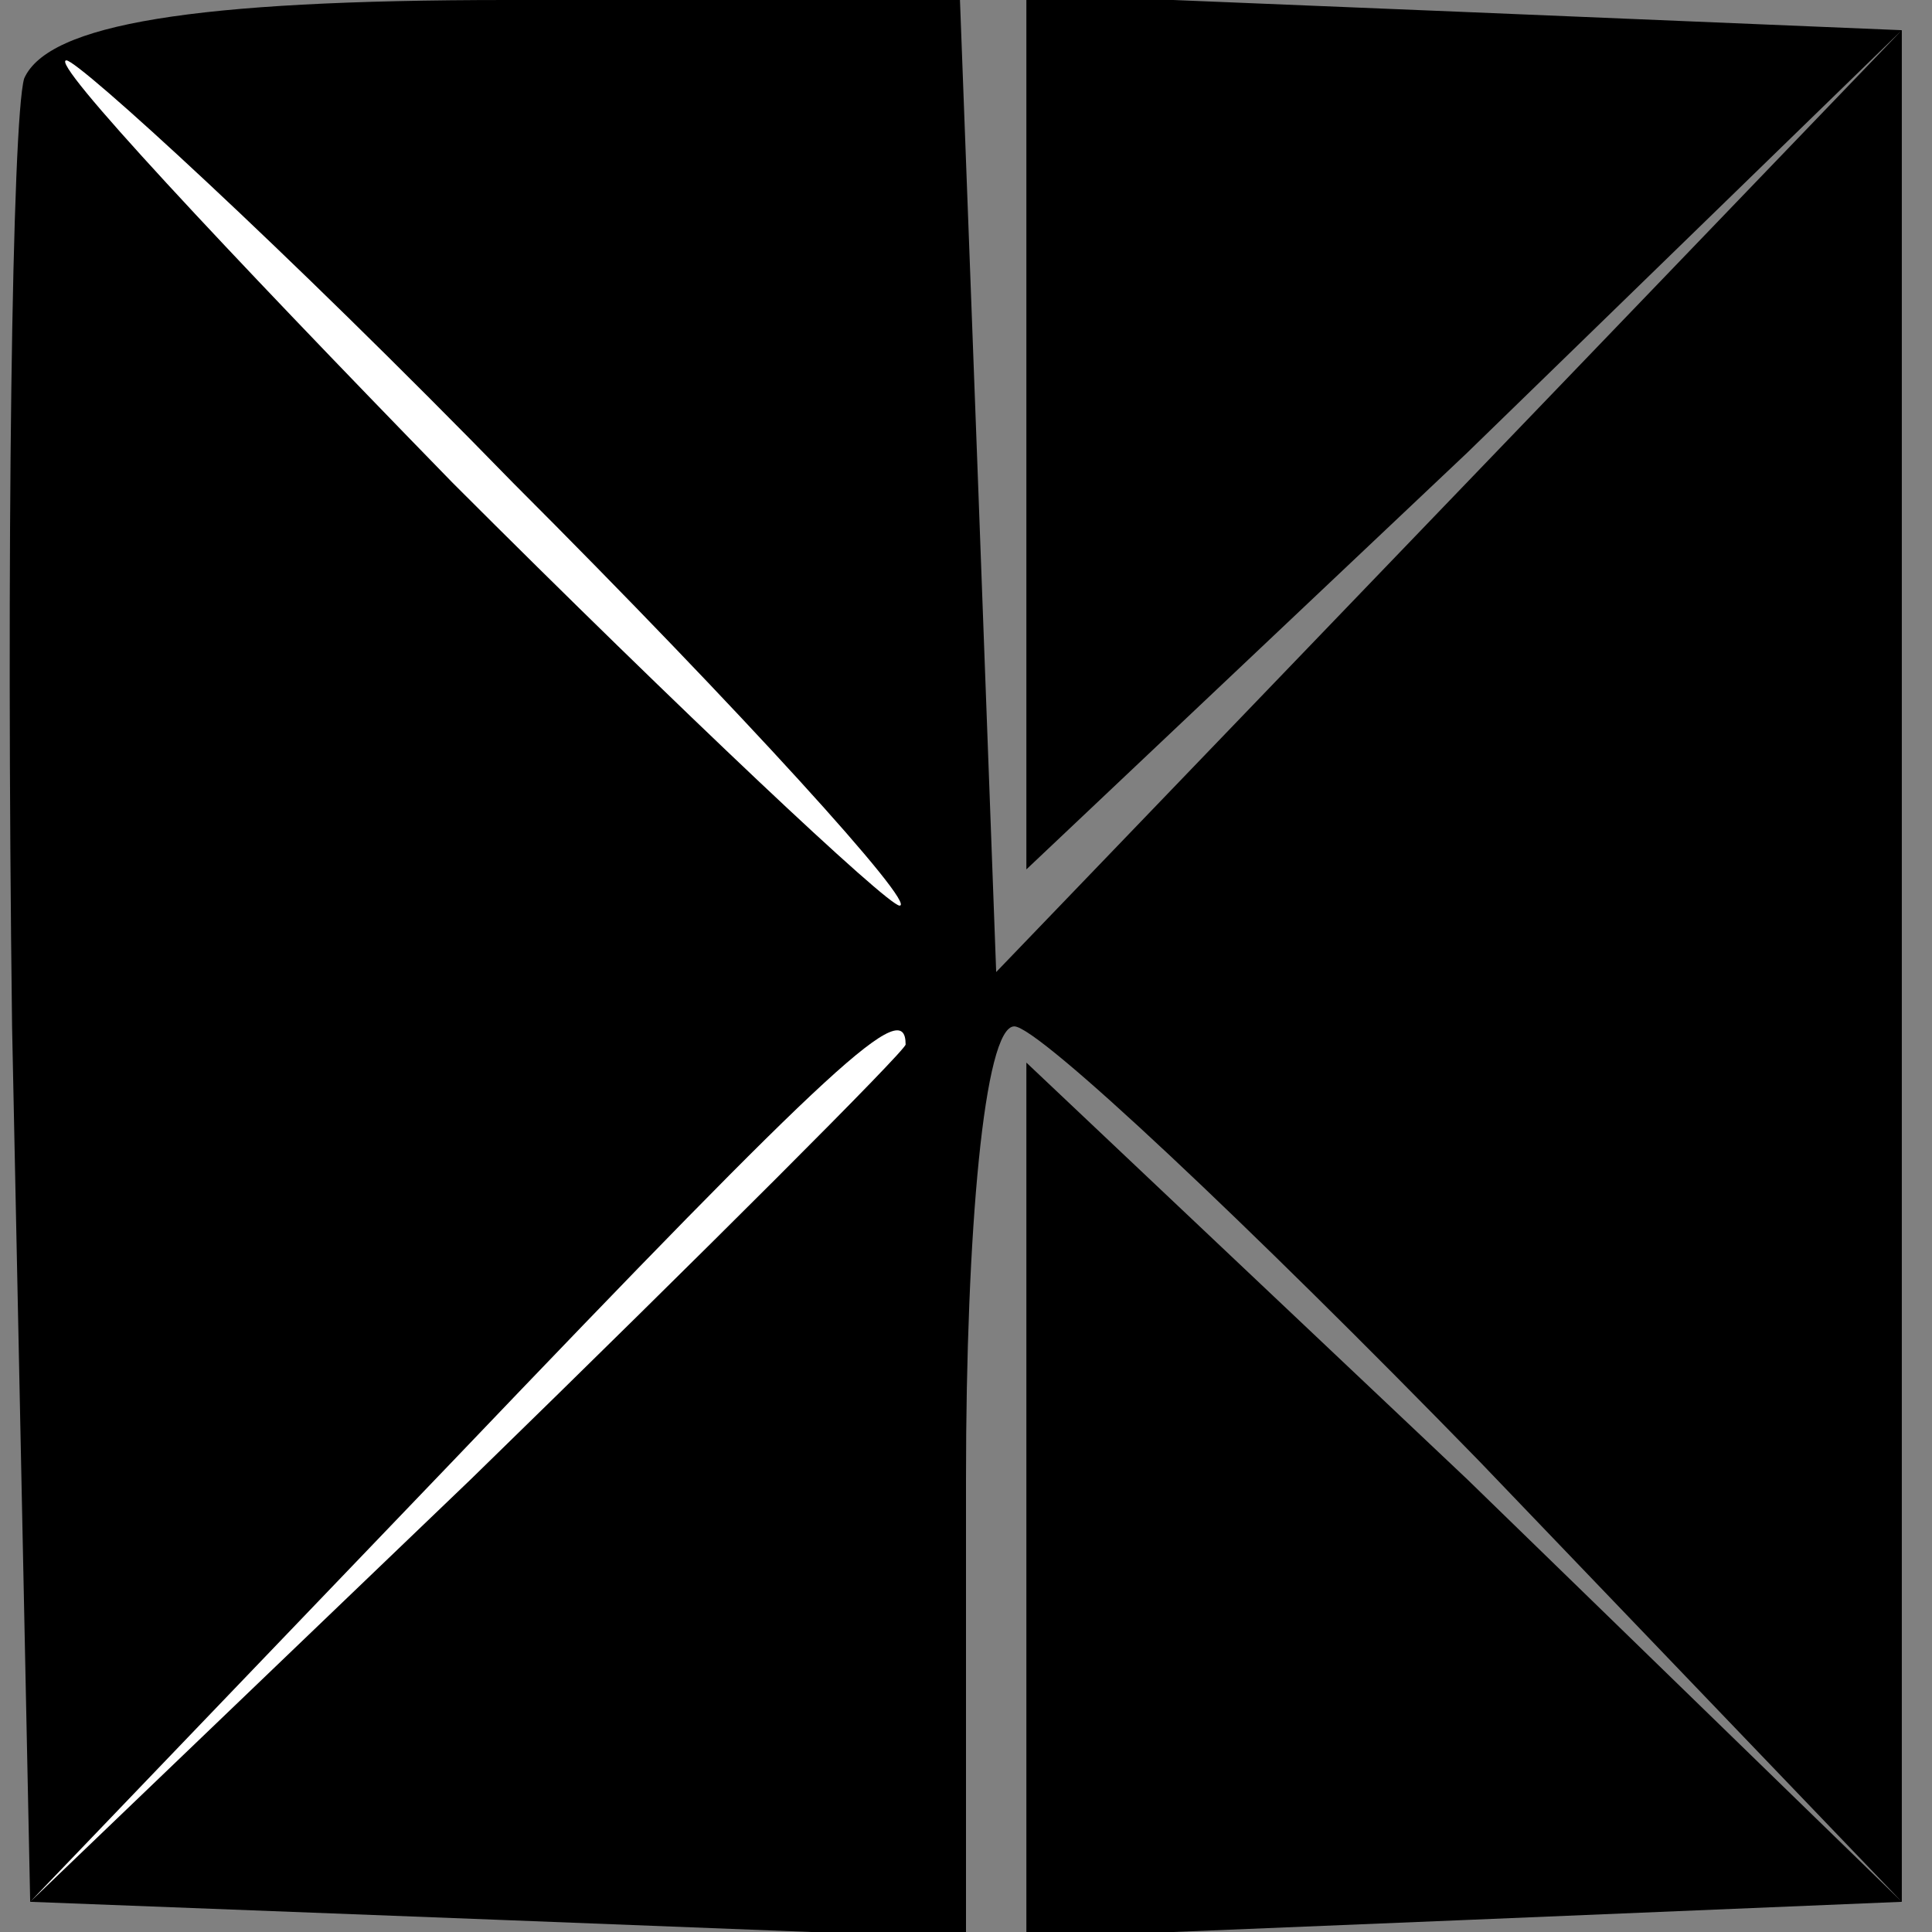 <?xml version="1.0" standalone="no"?>
<!DOCTYPE svg PUBLIC "-//W3C//DTD SVG 20010904//EN"
 "http://www.w3.org/TR/2001/REC-SVG-20010904/DTD/svg10.dtd">
<svg version="1.0" xmlns="http://www.w3.org/2000/svg"
 width="32pt" height="32pt" viewBox="0 0 32 32"
 preserveAspectRatio="xMidYMid meet">
<rect x="0" y="0" width="32" height="32" fill="#808080" stroke="none"/>
<g transform="translate(0,32) scale(0.1,-0.1)"
fill="#000000" stroke="none">
<path fill="#000000" stroke="none" d="M4 307 c-2 -7 -3 -78 -2 -157 l3 -145
78 -3 77 -3 0 76 c0 41 3 75 8 75 4 0 39 -33 77 -72 l70 -73 -72 70 -73 69 0
-72 0 -73 73 3 72 3 0 155 0 155 -72 3 -73 3 0 -73 0 -72 73 69 72 70 -75 -78
-75 -78 -3 81 -3 80 -75 0 c-52 0 -76 -4 -80 -13z"/>
<path fill="#ffffff" stroke="none" d="M85 240 c38 -38 67 -70 64 -70 -2 0
-36 32 -74 70 -38 39 -67 70 -64 70 2 0 36 -31 74 -70z"/>
<path fill="#ffffff" stroke="none" d="M150 147 c0 -1 -33 -34 -72 -72 l-73
-70 70 73 c64 67 75 77 75 69z"/>
</g>
</svg>
